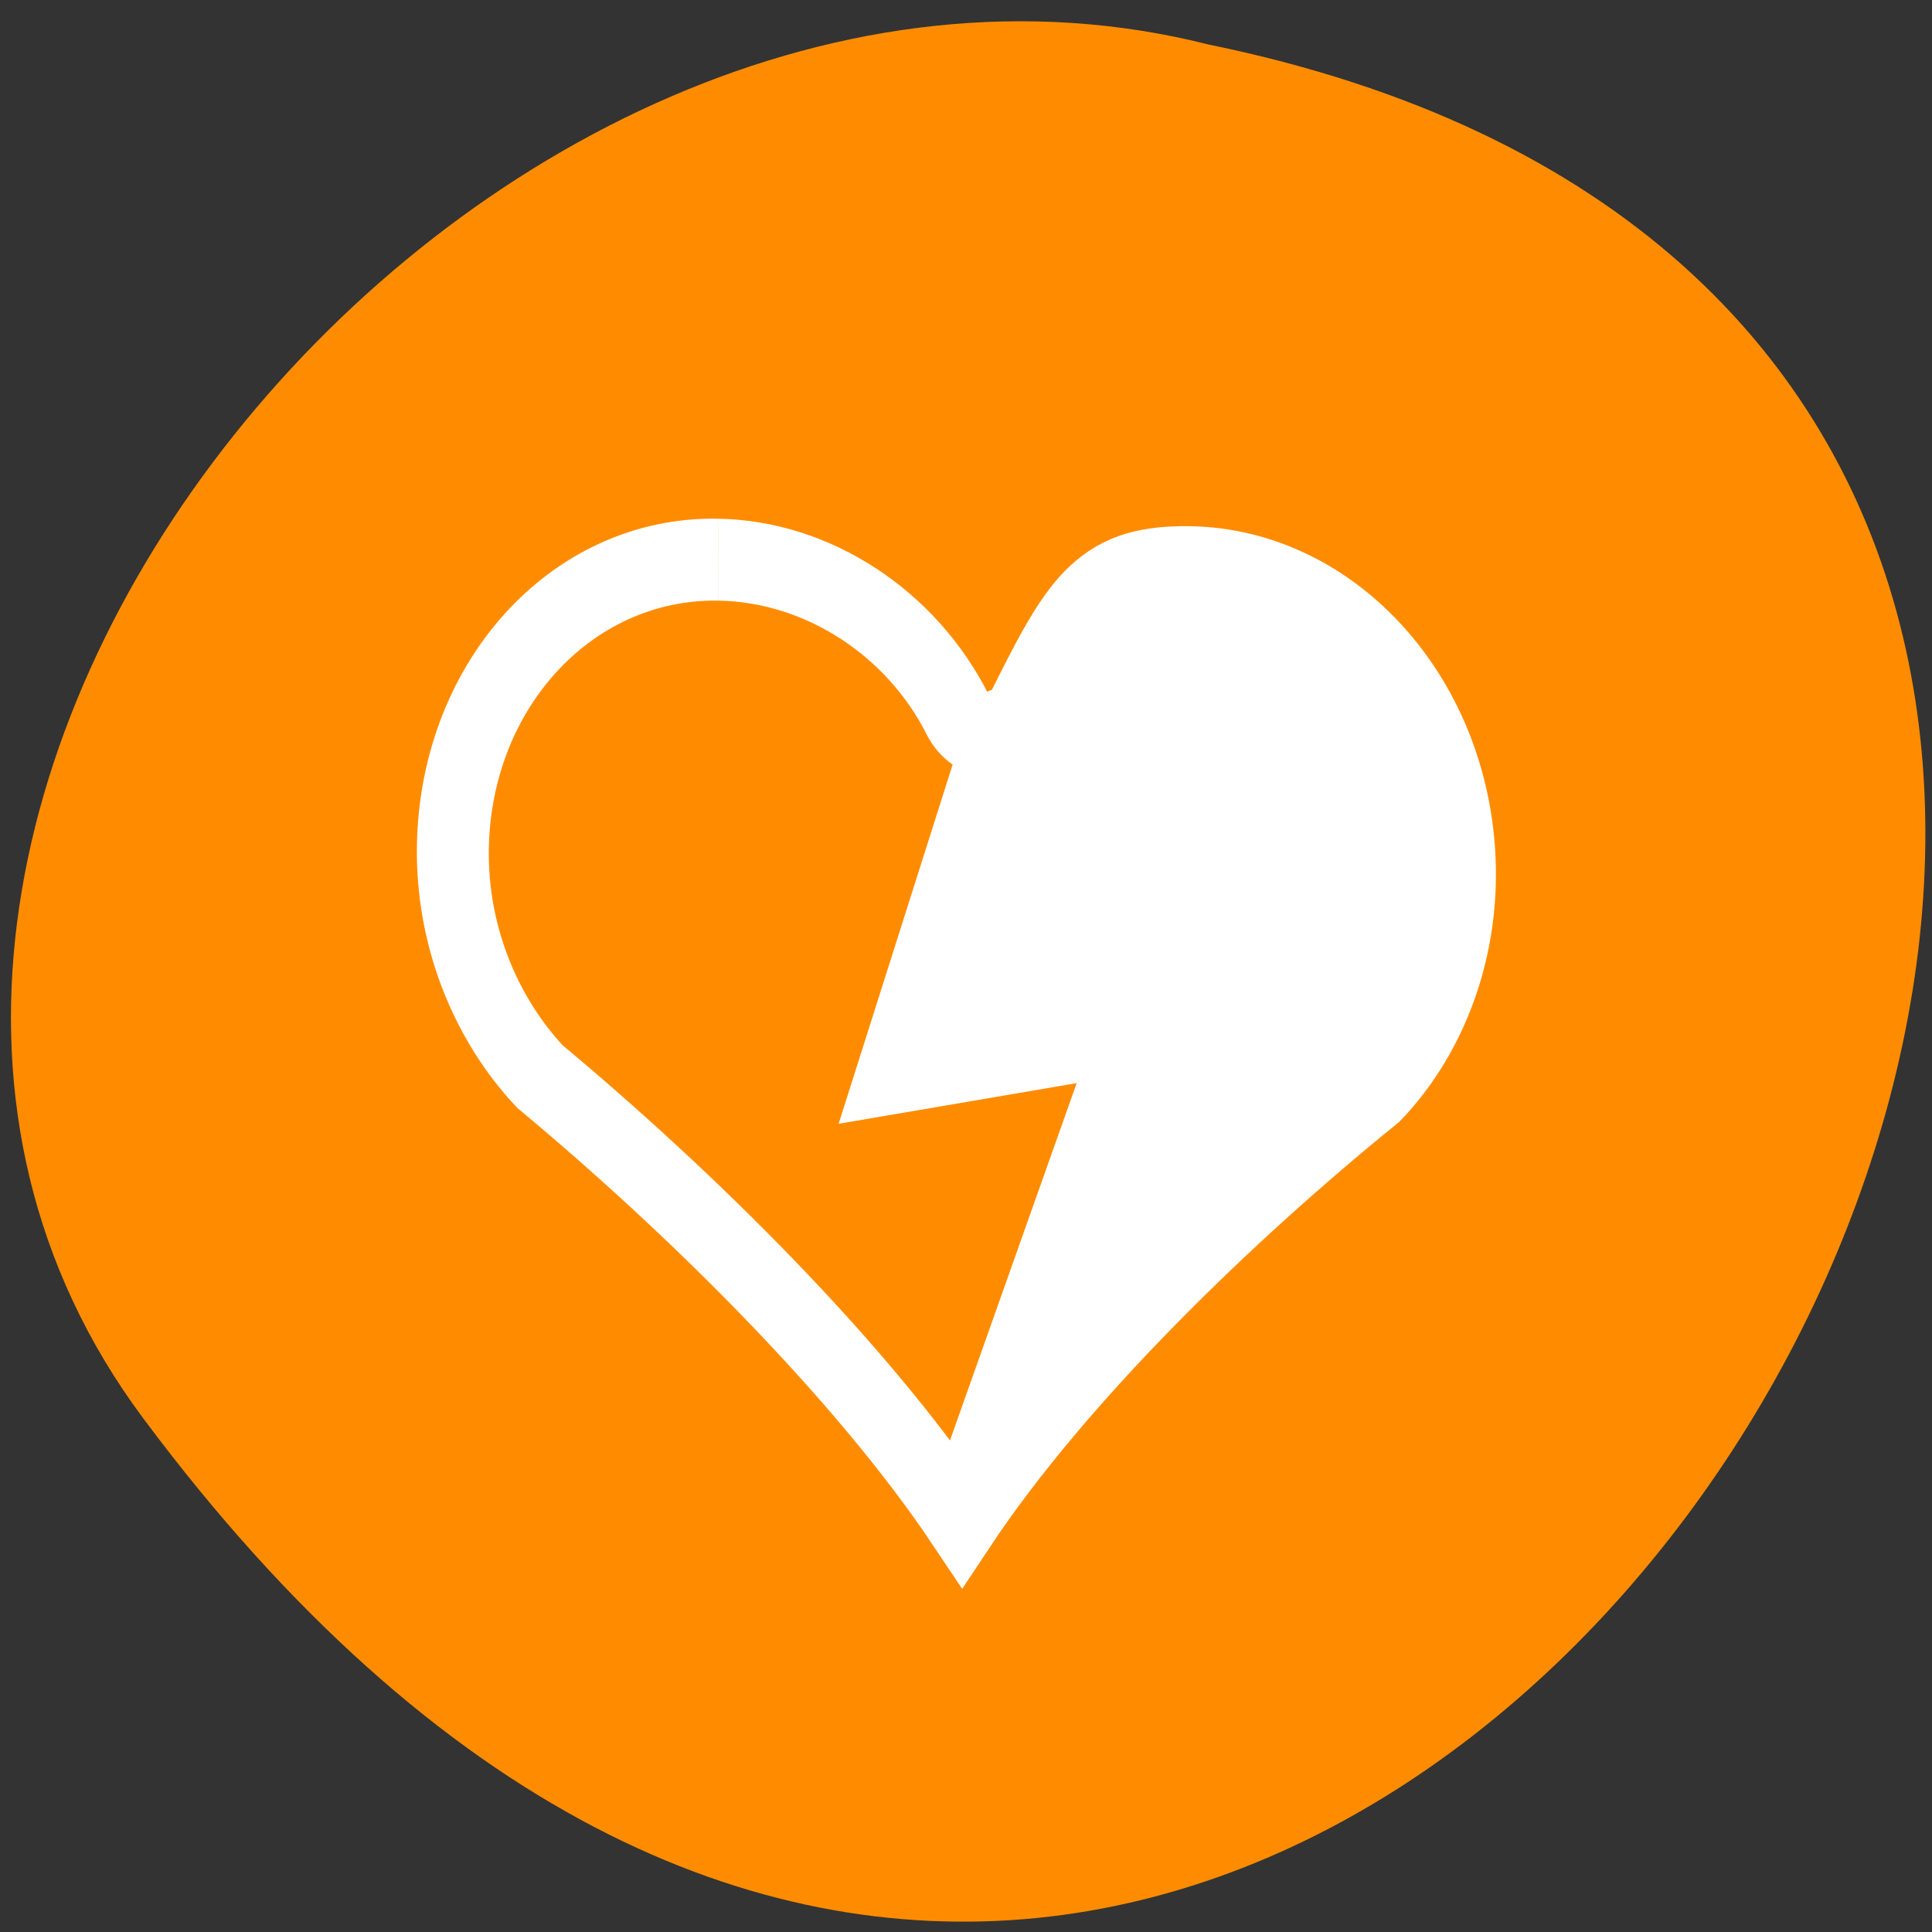 <svg xmlns="http://www.w3.org/2000/svg" viewBox="0 0 22 22"><rect x="0" y="0" width="22" height="22" fill="#333333" stroke="none"/><path d="m 1.629 16.148 c 13.41 18.012 30.809 -11.82 12.133 -15.641 c -8.293 -2.098 -17.262 8.75 -12.133 15.641" style="fill:#ff8c00"/><g style="fill:none;stroke:#fff"><path d="m 192.719 1020.379 c -2.061 -0.002 -3.716 1.628 -3.72 3.655 c 0 1.059 0.469 2.02 1.188 2.689 c 2.062 1.488 4.42 3.508 5.817 5.344 c 1.39 -1.836 3.745 -3.856 5.81 -5.345 c 0.721 -0.663 1.188 -1.632 1.188 -2.687 c -0.001 -2.031 -1.657 -3.654 -3.718 -3.656 c -0.701 0.001 -1.075 0.148 -1.406 0.438 c -0.327 0.293 -0.608 0.779 -0.966 1.407 c -0.092 0.156 -0.26 0.251 -0.441 0.253 c -0.177 -0.002 -0.347 -0.096 -0.437 -0.254 c -0.625 -1.097 -1.911 -1.842 -3.314 -1.844" transform="matrix(0.819 0.013 0.007 0.933 -156.802 -948.146)"/><path d="m 132.431 202.981 l 22.492 -62.685 l -32.597 5.499 l 15.041 -46.83" transform="matrix(0.084 0 0 0.085 -0.097 -0.147)" style="stroke-linecap:round;stroke-width:10.292"/></g><path d="m 12.184 14.844 c 0.879 -2.438 1.18 -3.352 1.098 -3.383 c -0.047 -0.016 -0.766 0.07 -1.598 0.195 c -0.832 0.125 -1.527 0.223 -1.551 0.211 c -0.02 -0.008 0.207 -0.777 0.512 -1.707 c 0.398 -1.23 0.617 -1.789 0.801 -2.027 c 0.137 -0.18 0.391 -0.578 0.562 -0.891 c 0.391 -0.699 0.75 -0.895 1.551 -0.84 c 2.062 0.137 3.473 2.465 2.797 4.621 c -0.23 0.73 -0.508 1.074 -1.633 2 c -0.941 0.777 -1.578 1.355 -2.281 2.07 l -0.551 0.562" style="fill:#fff;fill-rule:evenodd"/></svg>